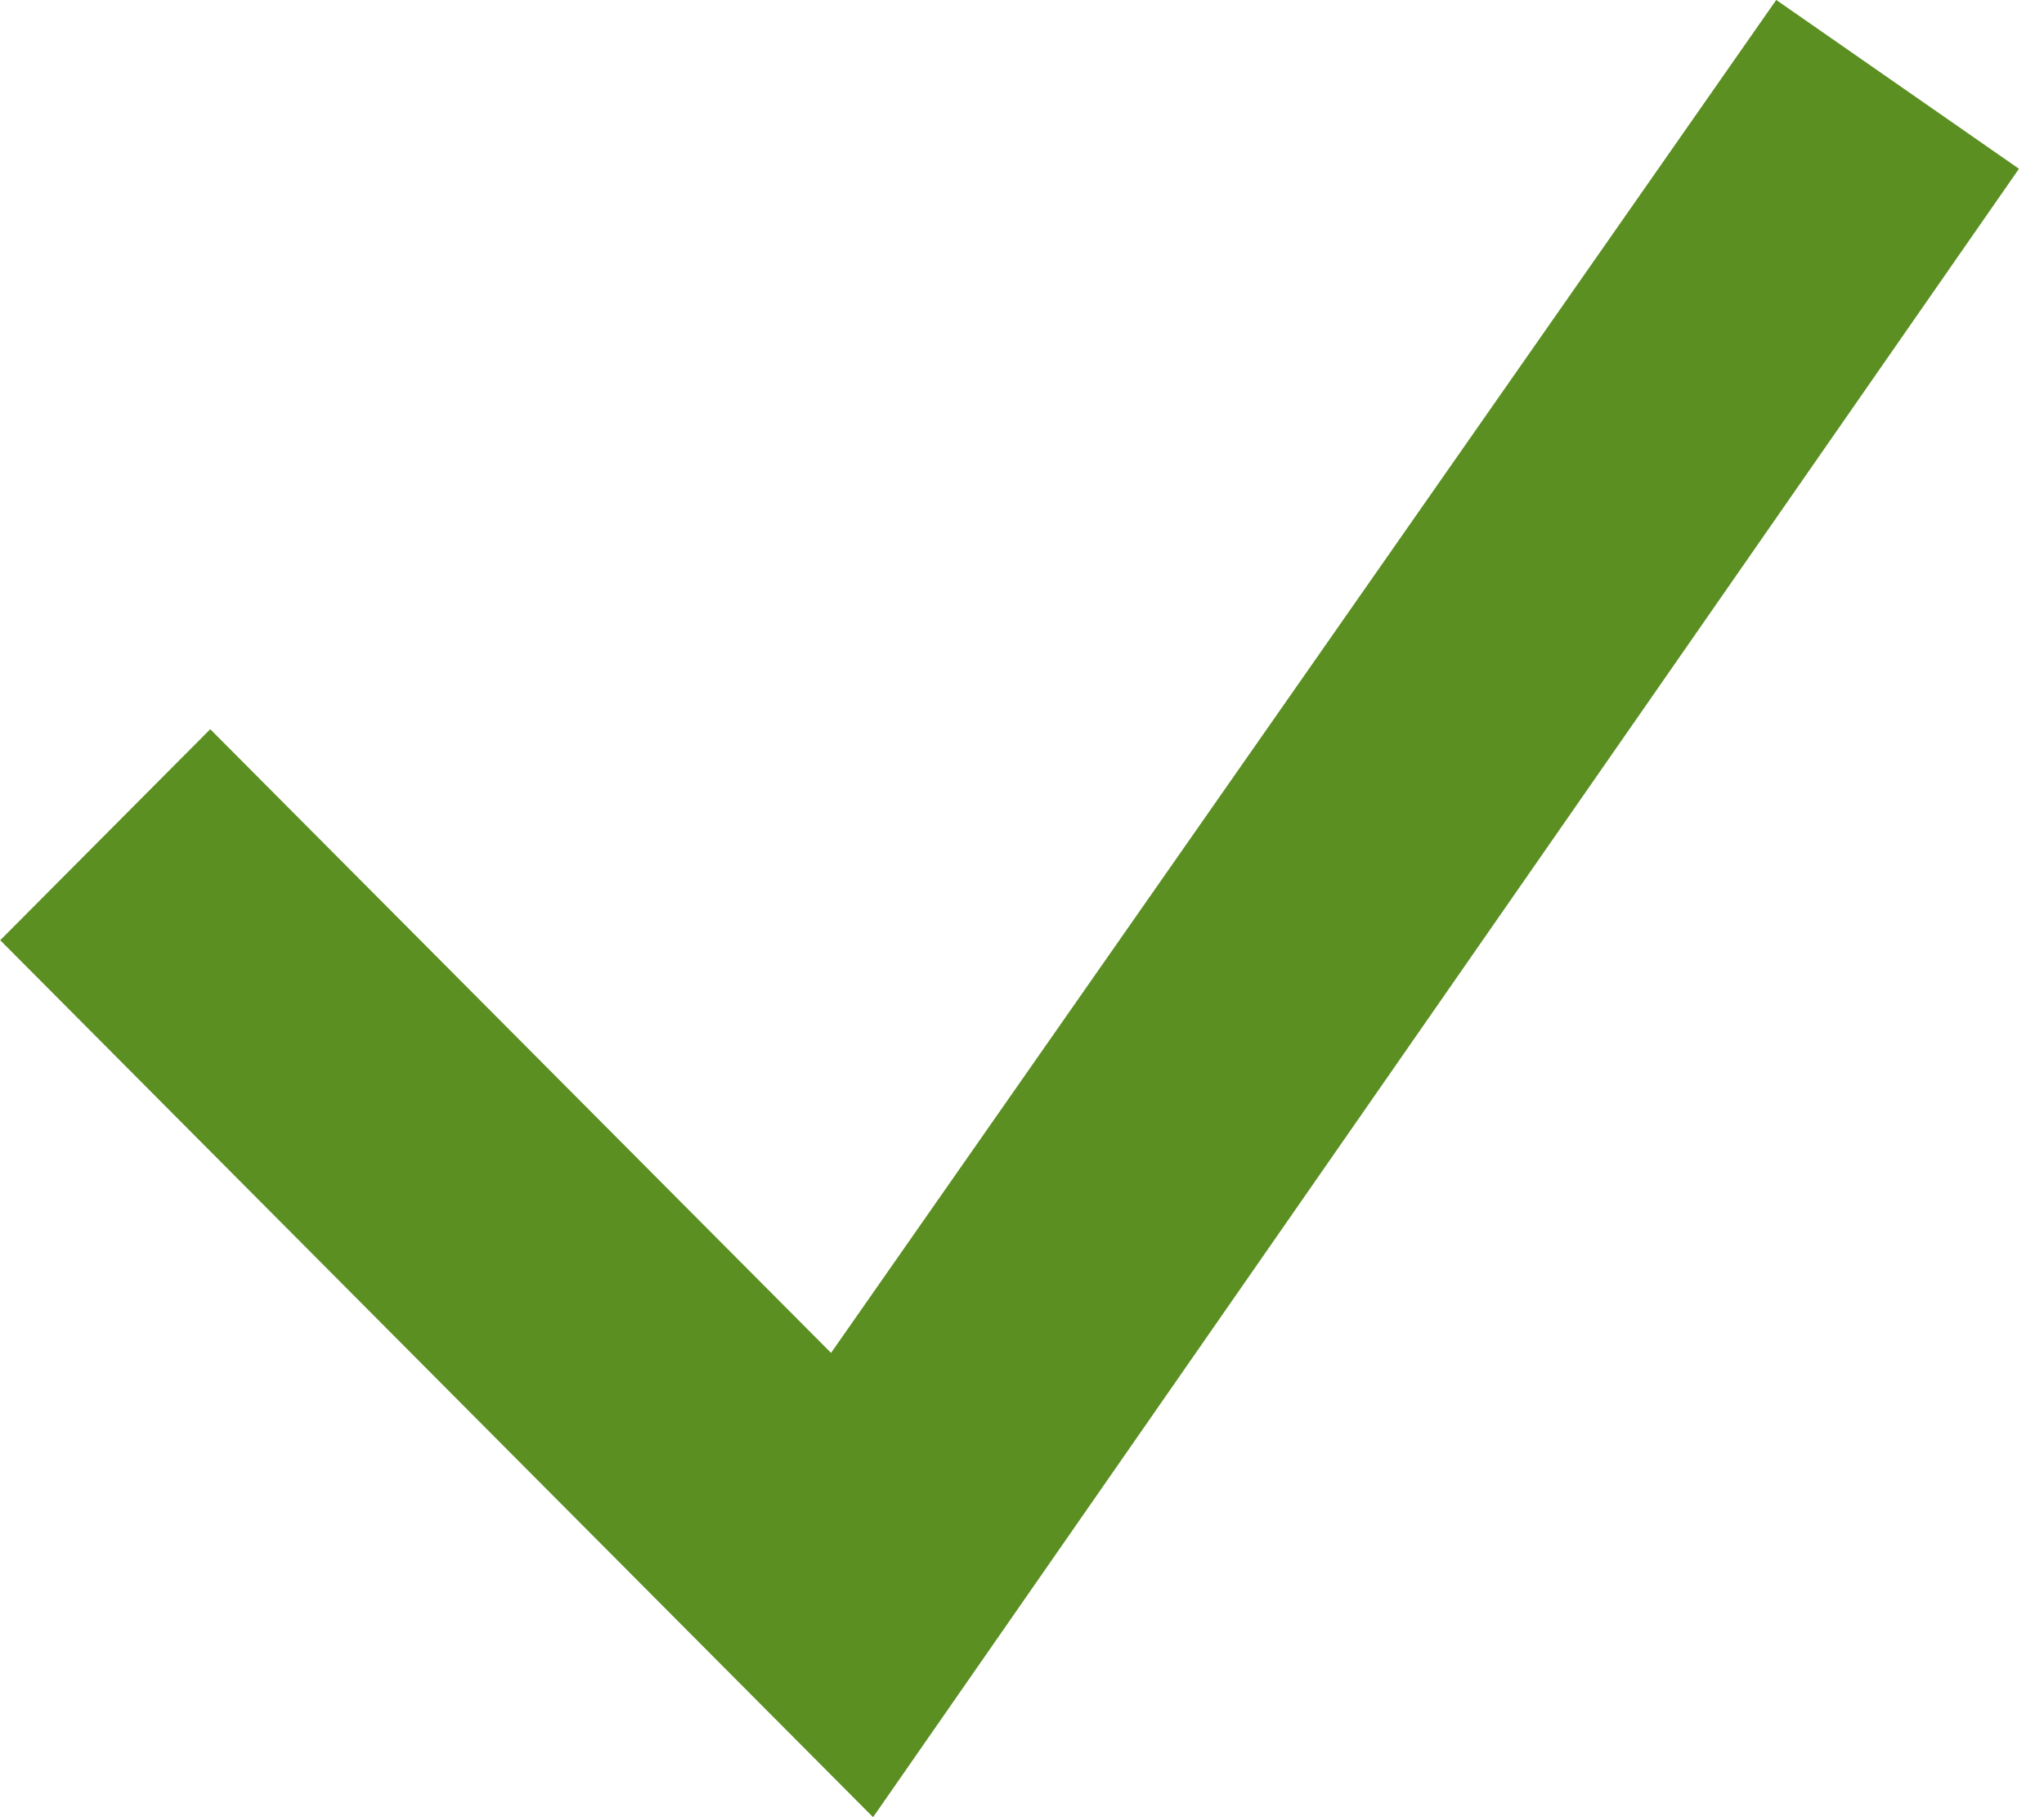 <!-- Generated by IcoMoon.io -->
<svg version="1.1" xmlns="http://www.w3.org/2000/svg" width="36" height="32" viewBox="0 0 36 32">
<title>tick</title>
<path fill="#5b8f22" d="M15.377 32l-15.373-15.443 3.699-3.716 10.934 10.983 16.647-23.825 4.275 2.973z"></path>
</svg>
